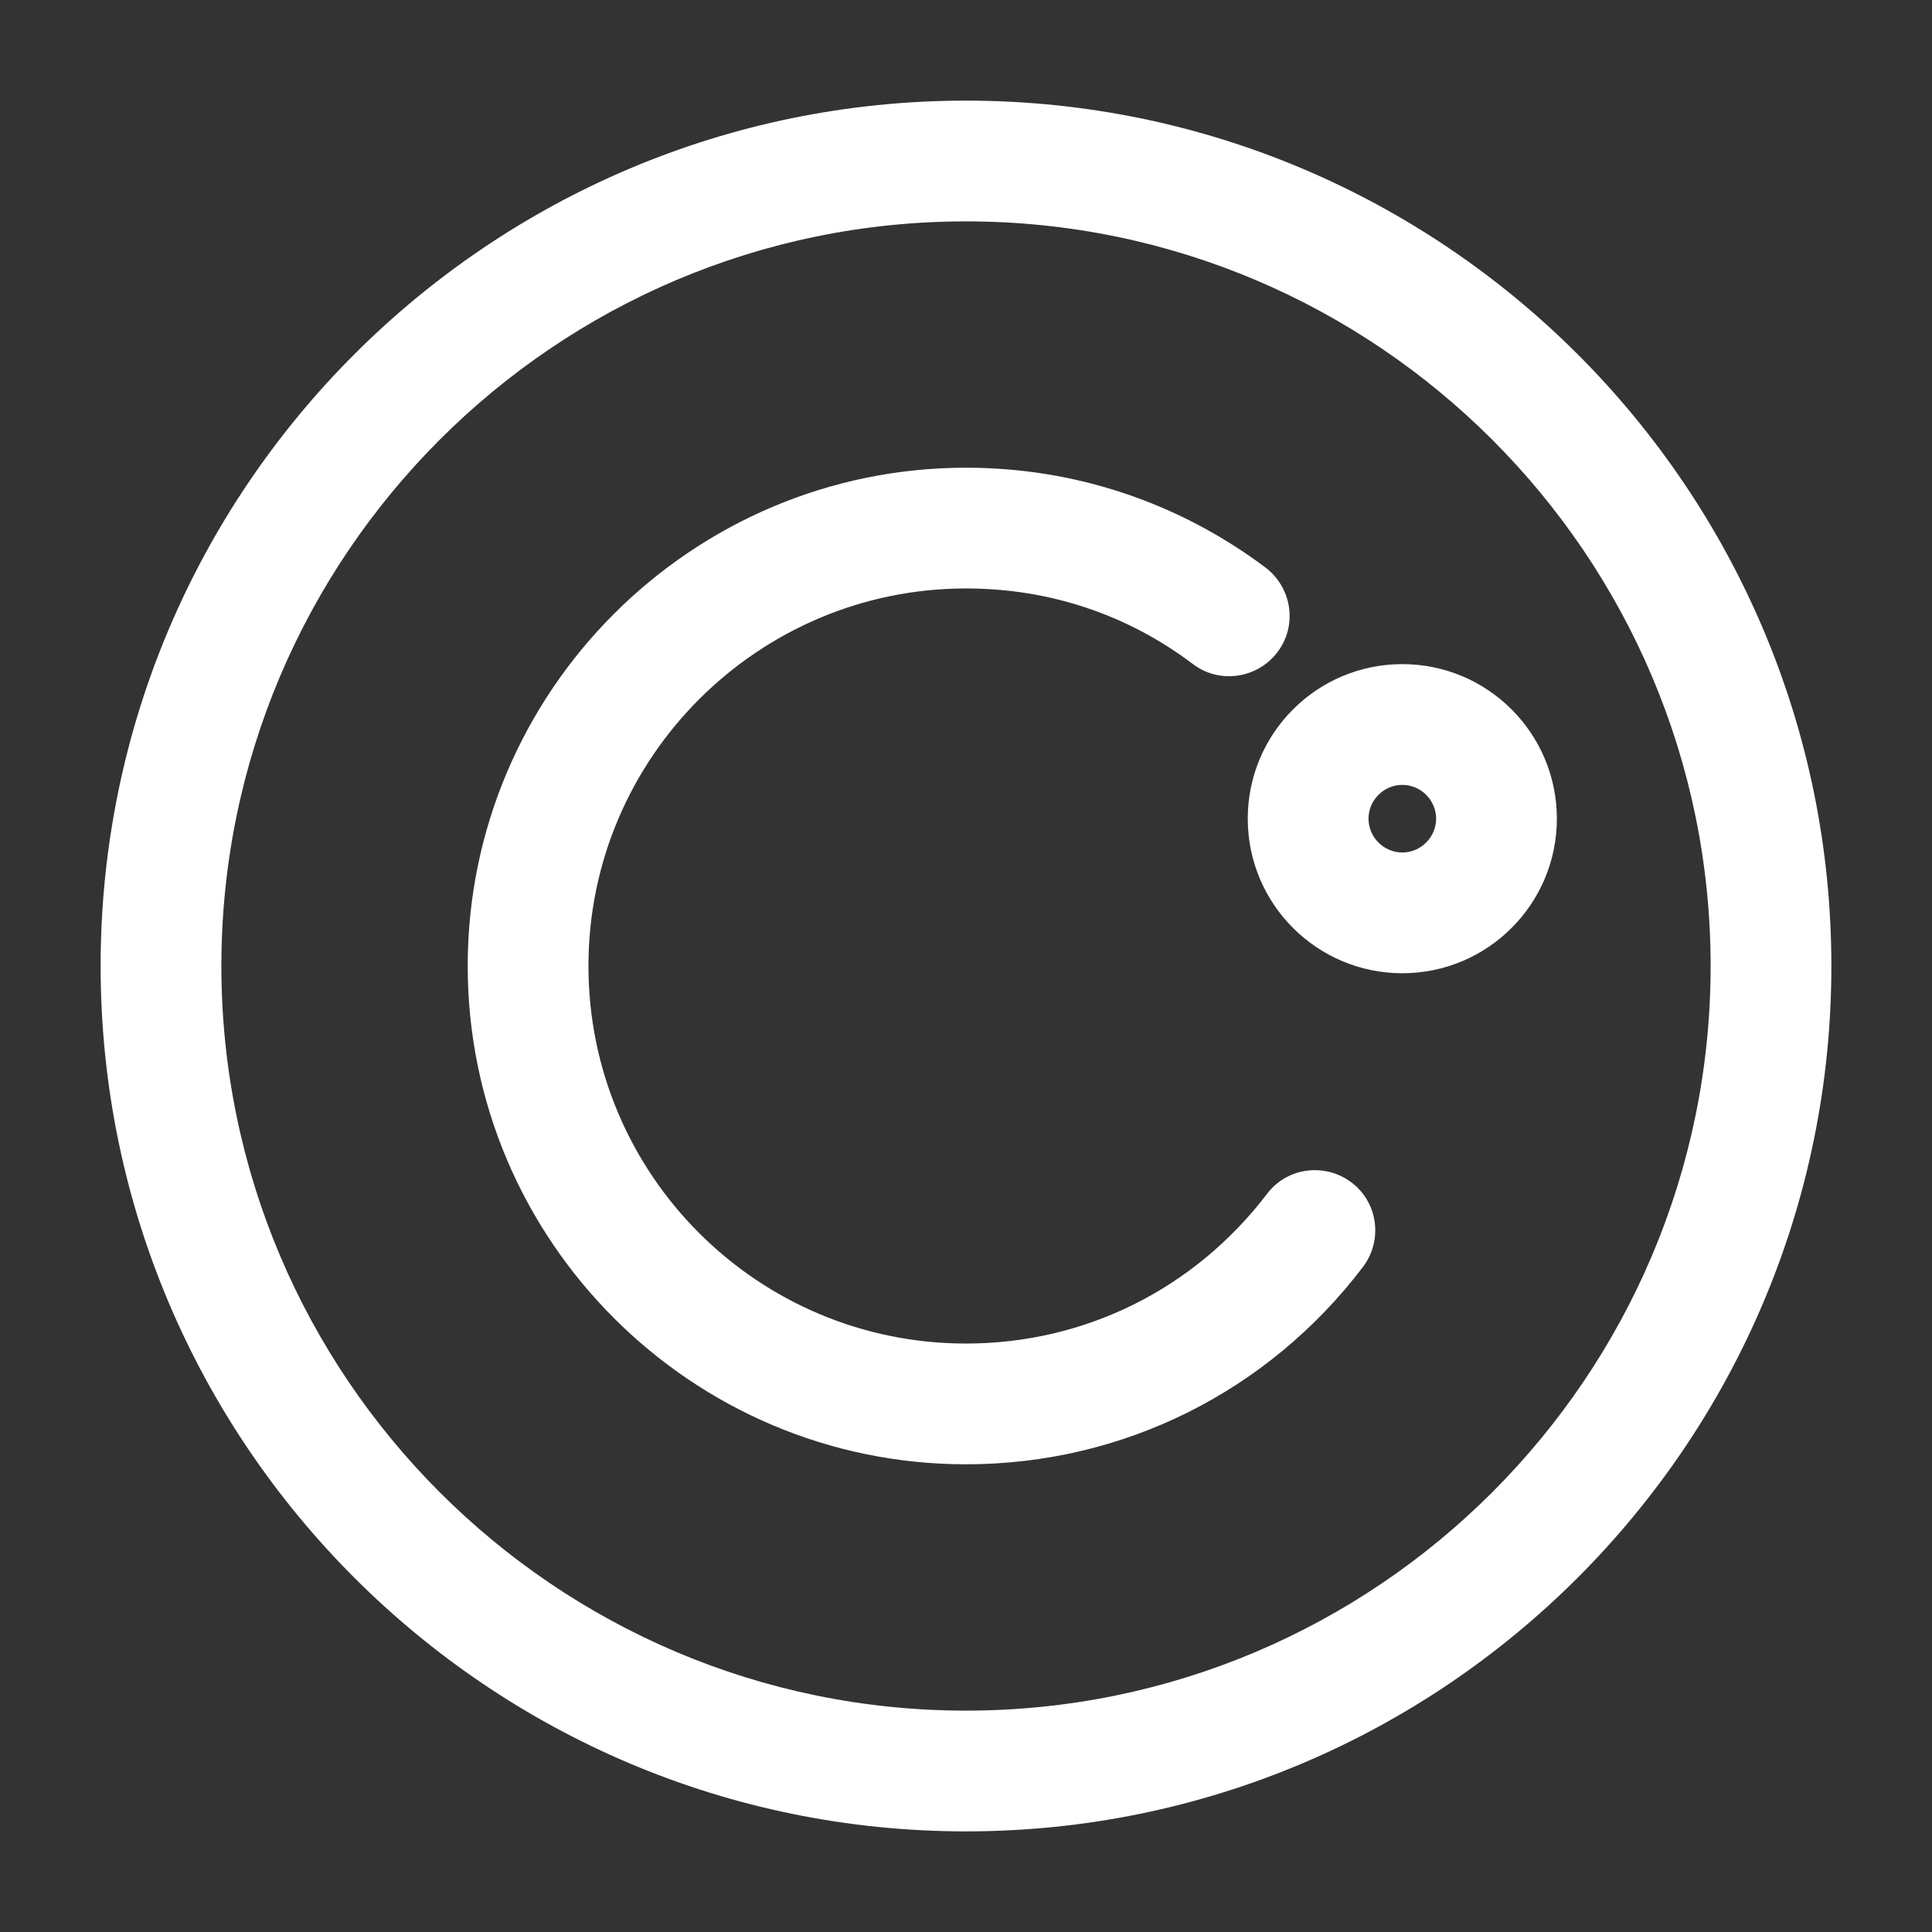 <svg width="24" height="24" viewBox="0 0 24 24" fill="none" xmlns="http://www.w3.org/2000/svg">
<rect x="0" y="0" width="24" height="24" fill="#333333" stroke="none"/>
<path d="M12 18.19C8.59 18.19 5.81 15.41 5.81 12C5.81 8.59 8.59 5.81 12 5.81C13.35 5.81 14.64 6.24 15.72 7.05C16.05 7.3 16.12 7.77 15.87 8.1C15.62 8.43 15.15 8.5 14.82 8.25C14 7.63 13.03 7.31 12 7.31C9.42 7.31 7.31 9.41 7.31 12C7.31 14.59 9.41 16.69 12 16.69C13.48 16.69 14.84 16.01 15.74 14.83C15.99 14.5 16.46 14.44 16.79 14.69C17.12 14.94 17.18 15.41 16.93 15.74C15.75 17.29 13.95 18.19 12 18.19Z" fill="white"/>
<path d="M17.42 12.09C16.36 12.09 15.5 11.23 15.5 10.17C15.5 9.11 16.36 8.25 17.42 8.25C18.48 8.25 19.34 9.11 19.34 10.17C19.34 11.23 18.48 12.09 17.42 12.09ZM17.42 9.75C17.19 9.75 17 9.94 17 10.17C17 10.4 17.19 10.59 17.42 10.59C17.65 10.59 17.84 10.4 17.84 10.17C17.84 9.94 17.65 9.75 17.42 9.75Z" fill="white"/>
<path d="M12 22.75C6.07 22.75 1.25 17.93 1.25 12C1.25 6.07 6.07 1.25 12 1.25C17.93 1.25 22.75 6.07 22.75 12C22.75 17.93 17.93 22.75 12 22.75ZM12 2.75C6.9 2.75 2.75 6.9 2.75 12C2.75 17.1 6.9 21.25 12 21.25C17.1 21.25 21.25 17.1 21.25 12C21.25 6.9 17.1 2.75 12 2.75Z" fill="white"/>
</svg>
